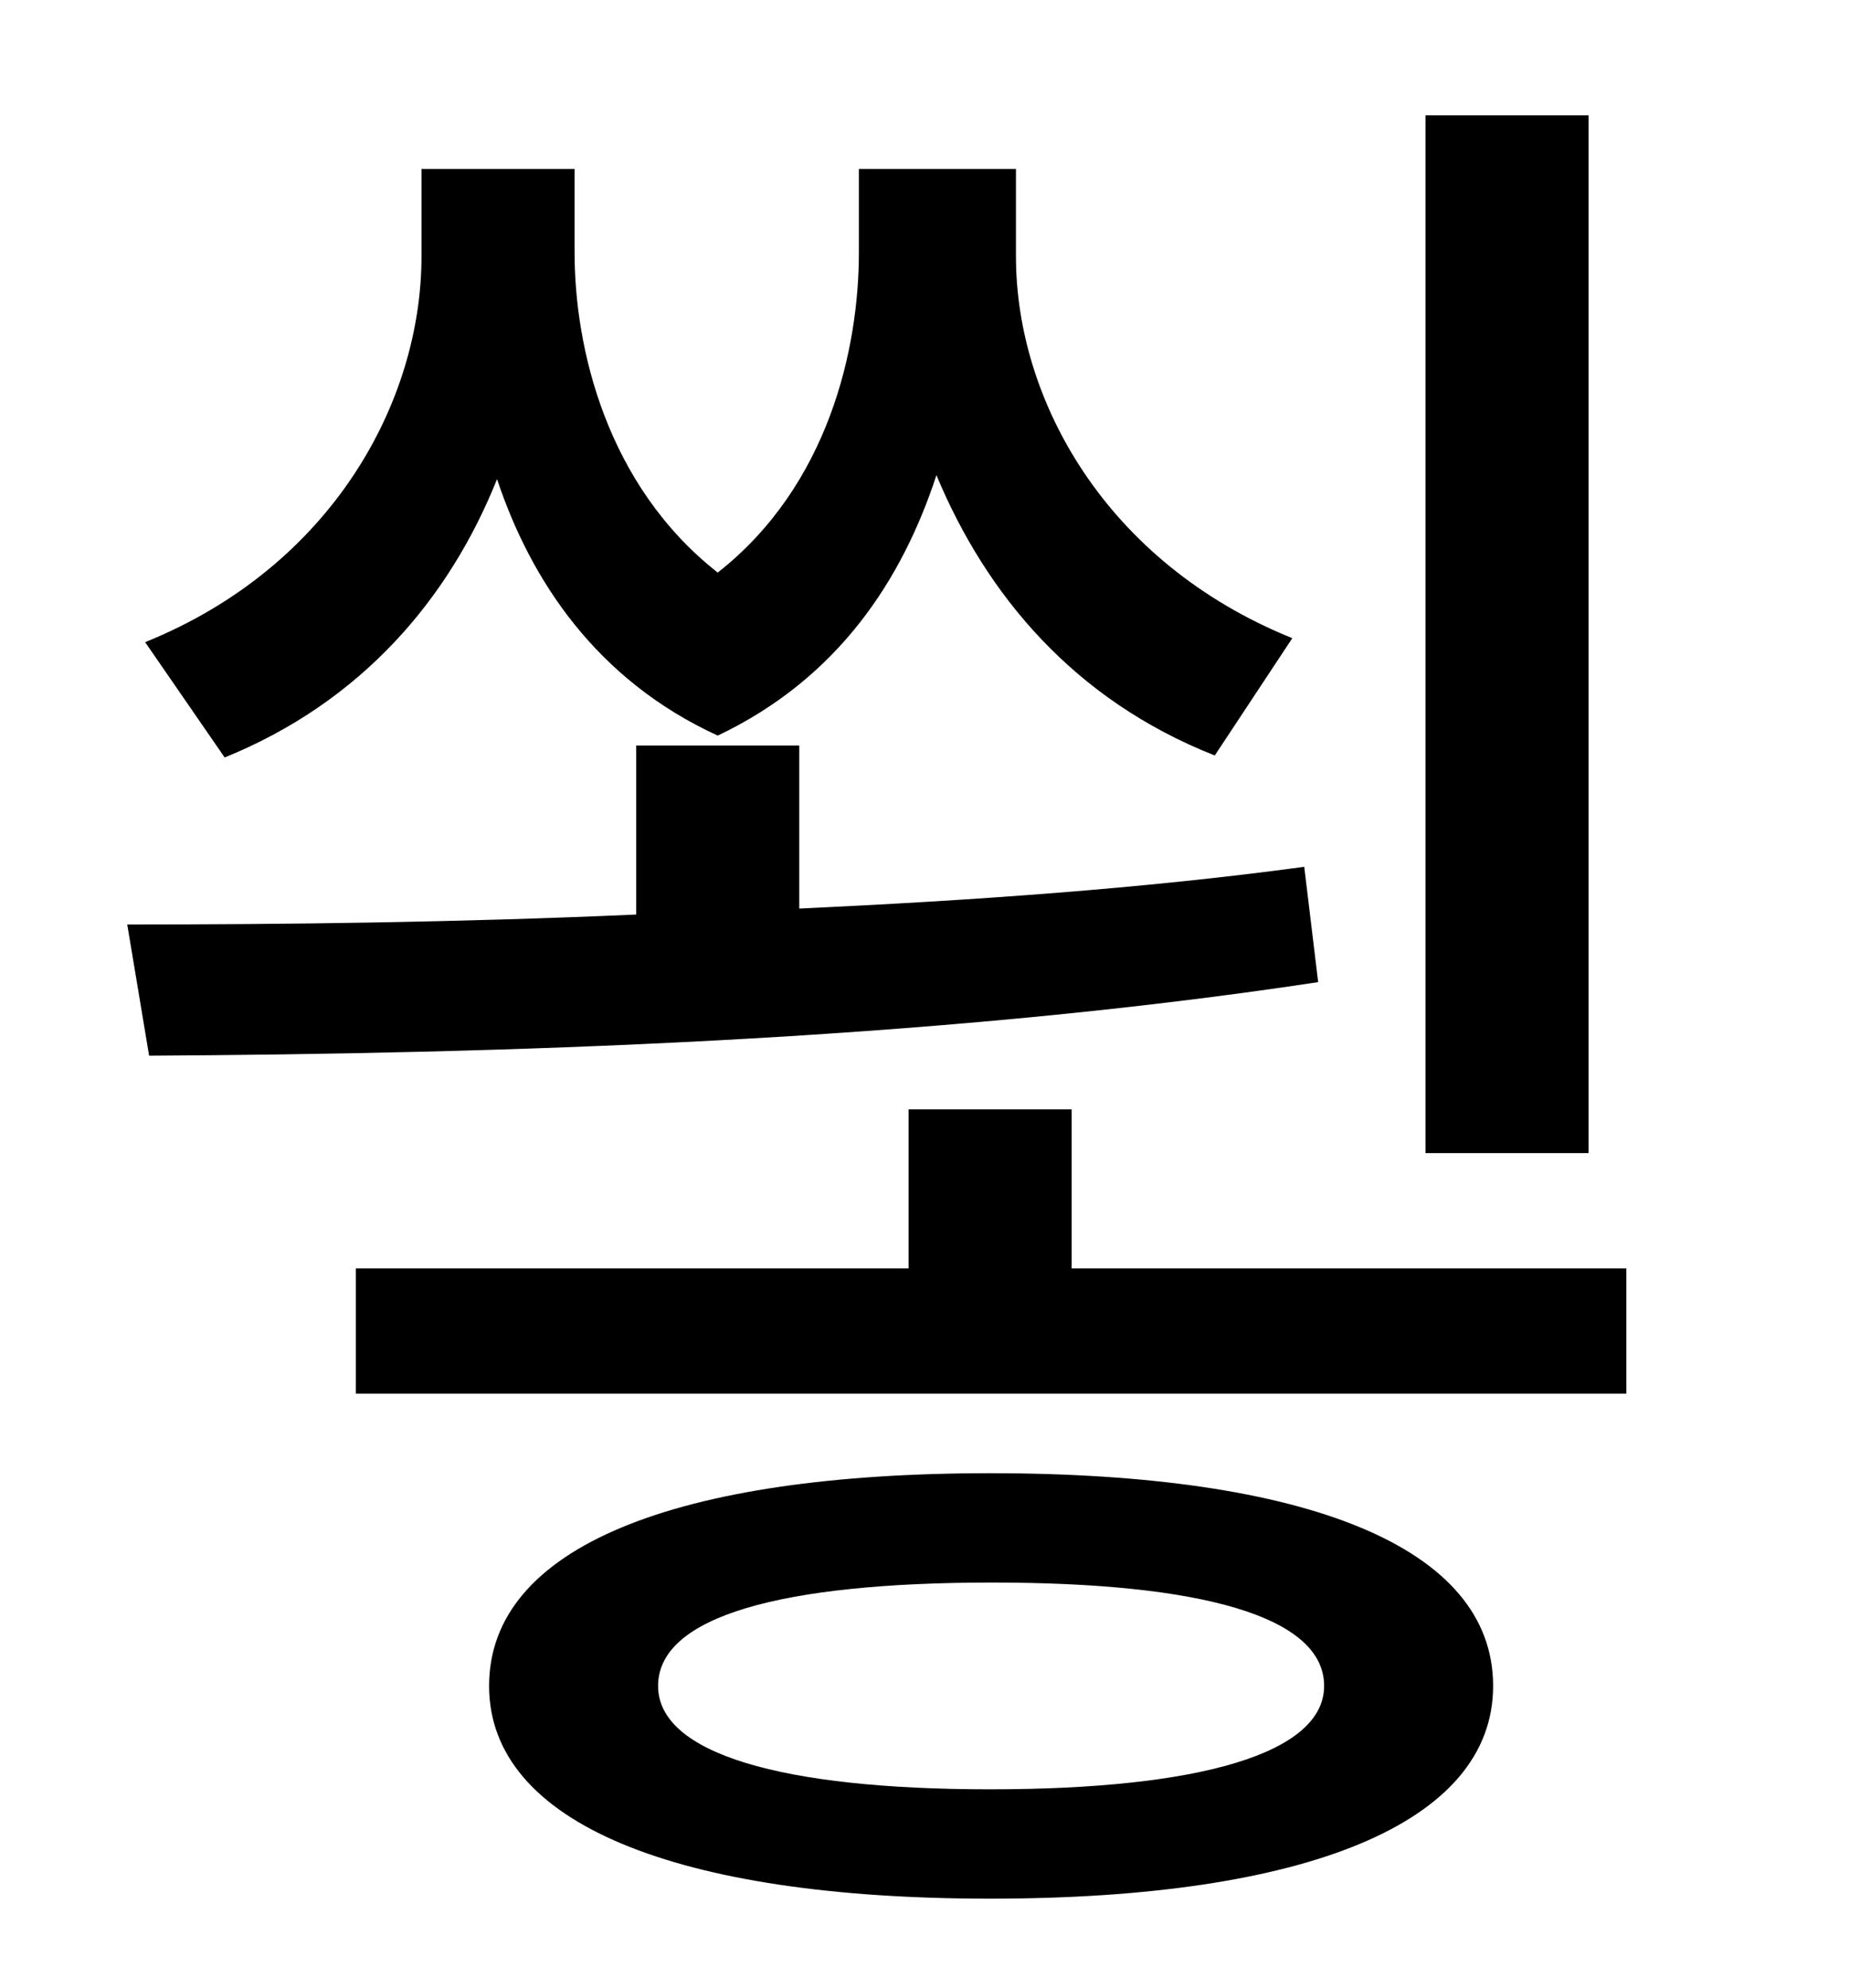 <?xml version="1.0" standalone="no"?>
<!DOCTYPE svg PUBLIC "-//W3C//DTD SVG 1.1//EN" "http://www.w3.org/Graphics/SVG/1.1/DTD/svg11.dtd" >
<svg xmlns="http://www.w3.org/2000/svg" xmlns:xlink="http://www.w3.org/1999/xlink" version="1.1" viewBox="-10 0 930 1000">
   <path fill="currentColor"
d="M789 58v522h-82v-522h82zM640 321l-39 59c-71 -28 -115 -81 -140 -141c-17 52 -49 102 -110 131c-61 -28 -94 -78 -111 -129c-24 60 -68 112 -137 140l-40 -58c94 -38 139 -121 139 -194v-44h77v42c0 48 16 117 72 161c56 -44 71 -113 71 -161v-42h79v44
c0 72 45 154 139 192zM646 436l7 58c-198 30 -416 36 -588 37l-11 -66c79 0 166 -1 256 -5v-85h82v82c86 -4 173 -10 254 -21zM488 900c105 0 168 -18 168 -52c0 -35 -62 -52 -167 -52c-106 0 -168 17 -168 52c0 34 62 52 167 52zM488 741c159 0 253 37 253 107
c0 69 -94 107 -253 107c-158 0 -252 -38 -252 -107c0 -70 94 -107 252 -107zM529 638h279v63h-639v-63h278v-80h82v80z" />
</svg>
